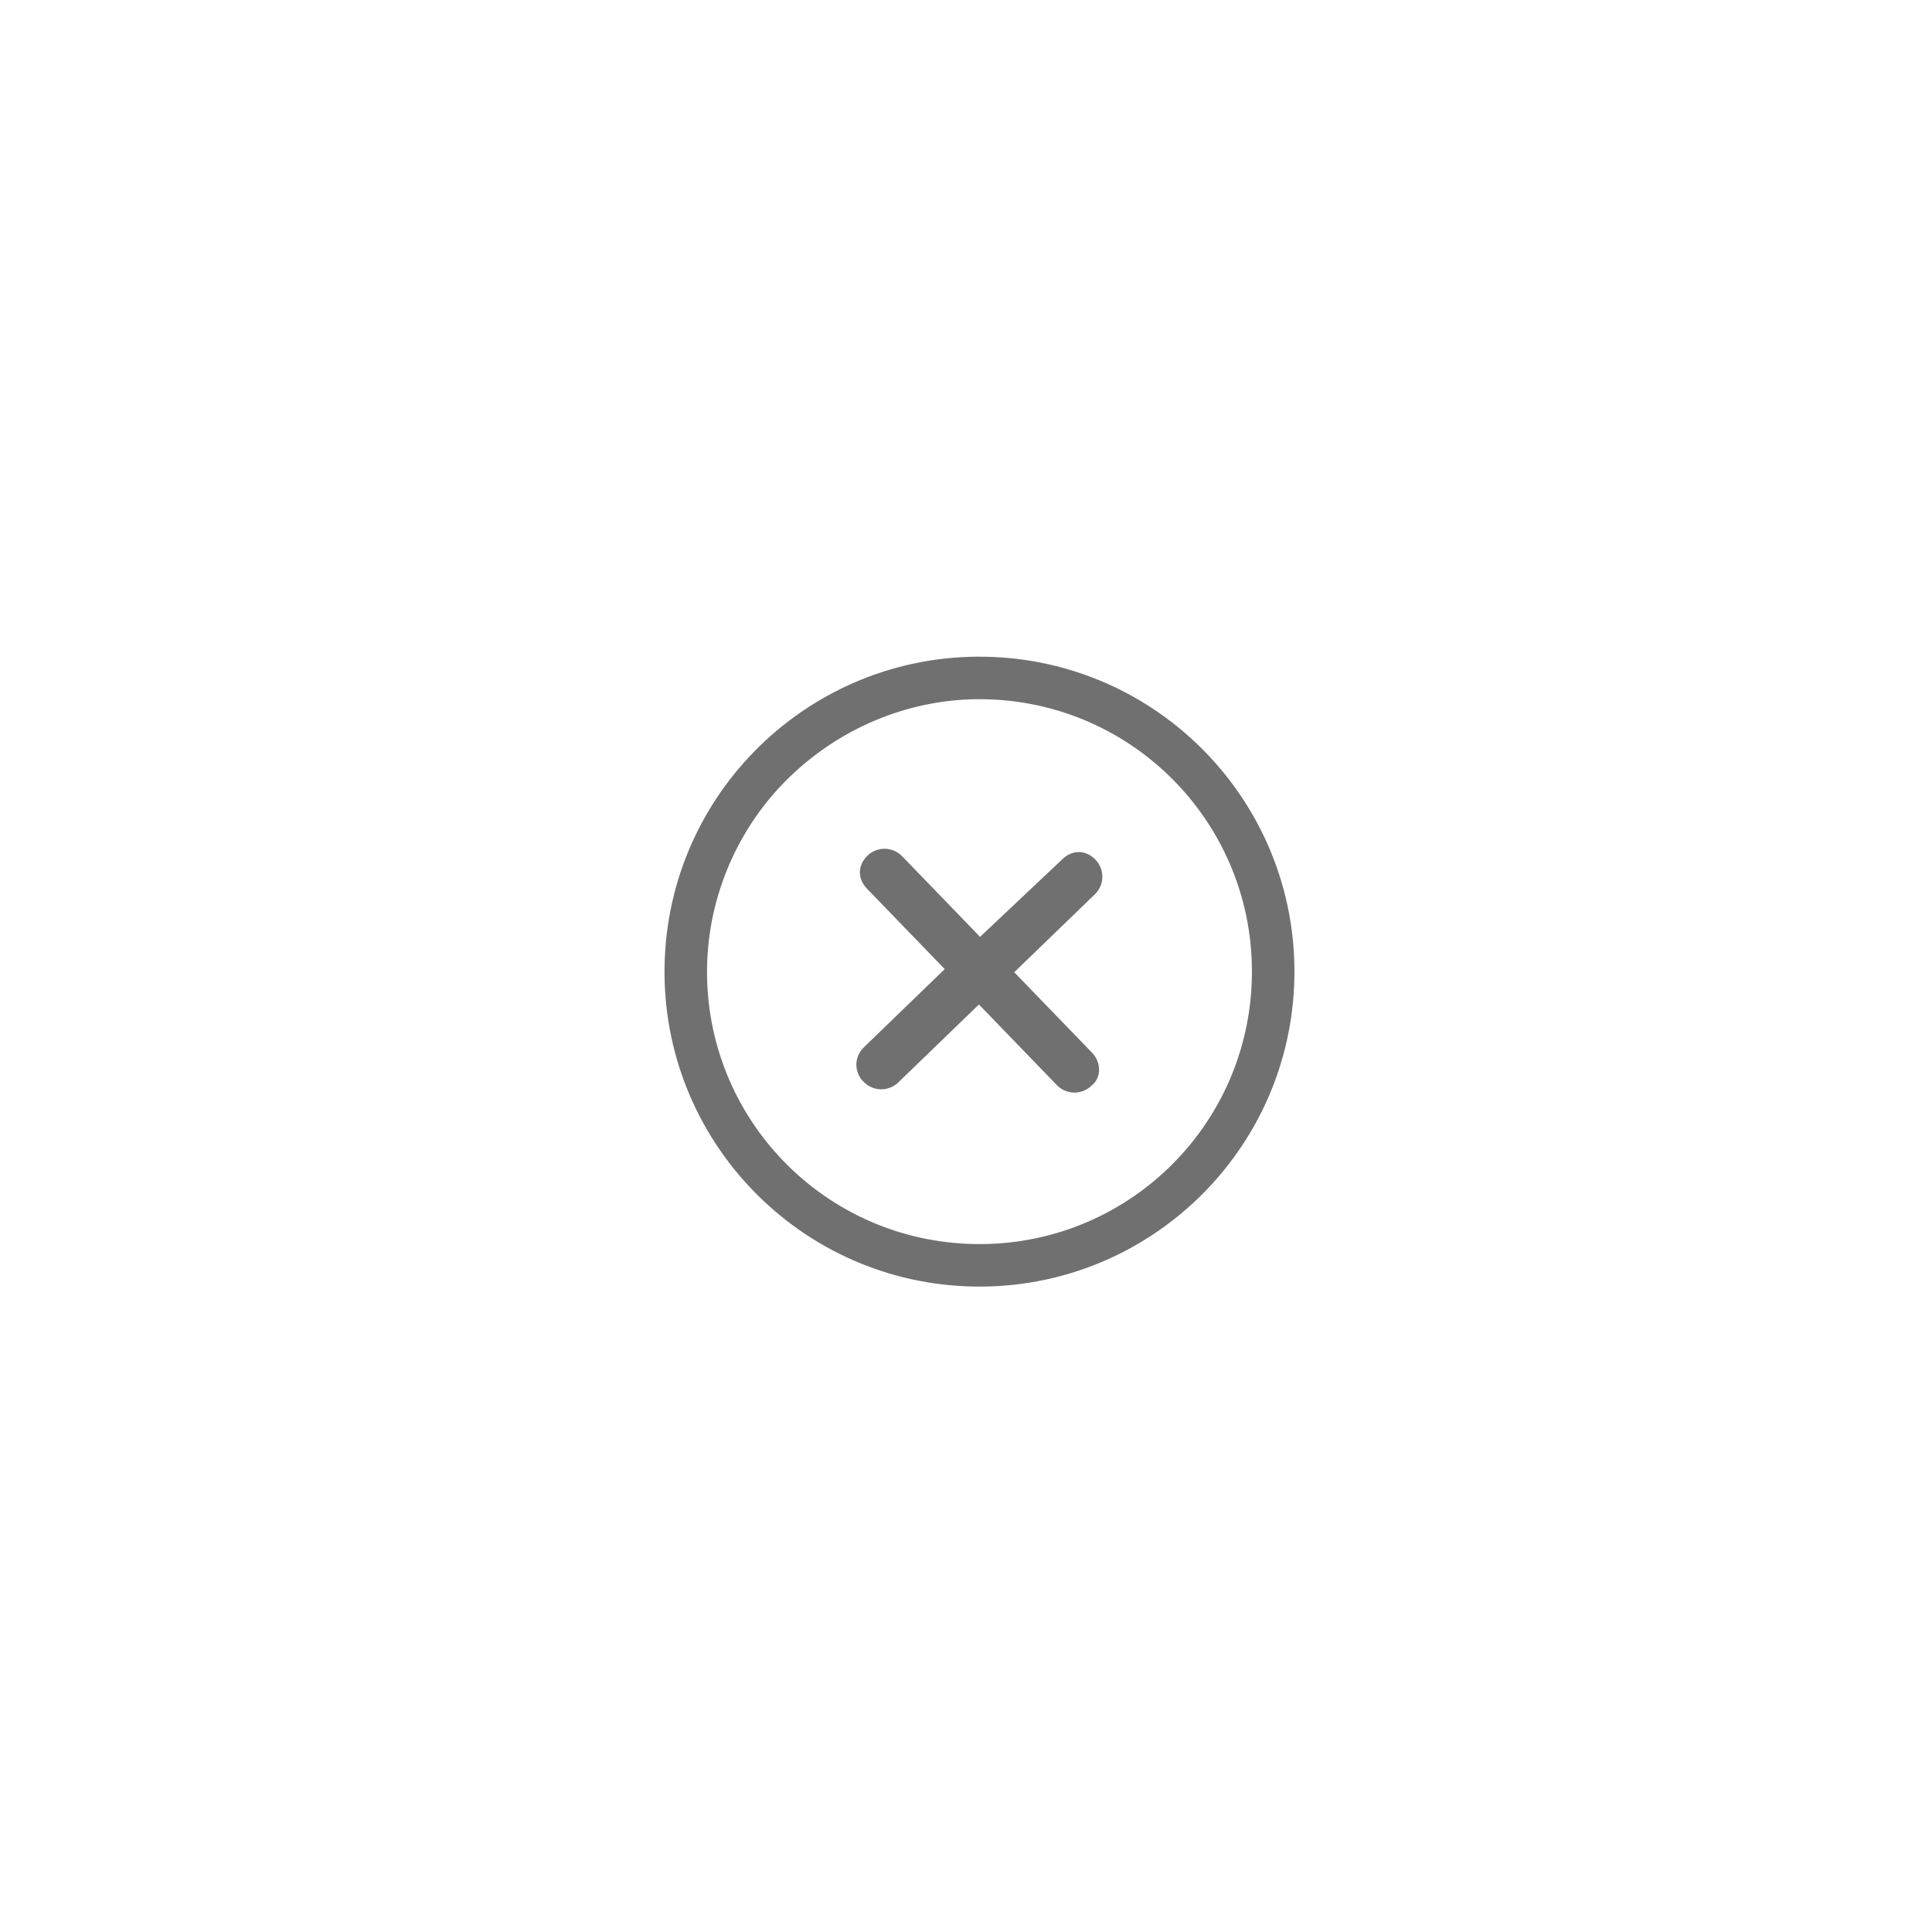 <?xml version="1.0" encoding="utf-8"?>
<!-- Generator: Adobe Illustrator 25.1.0, SVG Export Plug-In . SVG Version: 6.00 Build 0)  -->
<svg version="1.1" id="Calque_1" xmlns="http://www.w3.org/2000/svg" xmlns:xlink="http://www.w3.org/1999/xlink" x="0px" y="0px"
	 viewBox="0 0 100 100" style="enable-background:new 0 0 100 100;" xml:space="preserve">
<style type="text/css">
	.st0{fill:#707070;}
</style>
<g id="Icon_ionic-ios-close-circle-outline" transform="matrix(1, 0.017, -0.017, 1, -2.805, -3.433)">
	<path id="Tracé_3769" class="st0" d="M60.3,56.9l-4.1-4.1l4.1-4.1c0.5-0.5,0.5-1.3,0-1.8c-0.5-0.5-1.2-0.5-1.7,0L54.4,51l-4.1-4.1
		c-0.5-0.5-1.3-0.5-1.8,0c-0.5,0.5-0.5,1.2,0,1.7l4.1,4.1l-4.1,4.1c-0.5,0.5-0.5,1.2-0.1,1.7c0,0,0,0,0.1,0.1c0.5,0.5,1.3,0.5,1.8,0
		c0,0,0,0,0,0l4.1-4.1l4.1,4.1c0.5,0.5,1.3,0.5,1.8,0C60.8,58.2,60.8,57.4,60.3,56.9C60.3,56.9,60.3,56.9,60.3,56.9z"/>
	<path id="Tracé_3770" class="st0" d="M54.4,38.7c7.8,0,14.1,6.3,14.1,14.1c0,7.8-6.3,14.1-14.1,14.1s-14.1-6.3-14.1-14.1
		c0-3.7,1.5-7.3,4.1-9.9C47.1,40.2,50.7,38.7,54.4,38.7 M54.4,36.5c-9,0-16.3,7.3-16.3,16.3s7.3,16.3,16.3,16.3s16.3-7.3,16.3-16.3
		C70.7,43.8,63.4,36.5,54.4,36.5C54.4,36.5,54.4,36.5,54.4,36.5z"/>
</g>
</svg>
